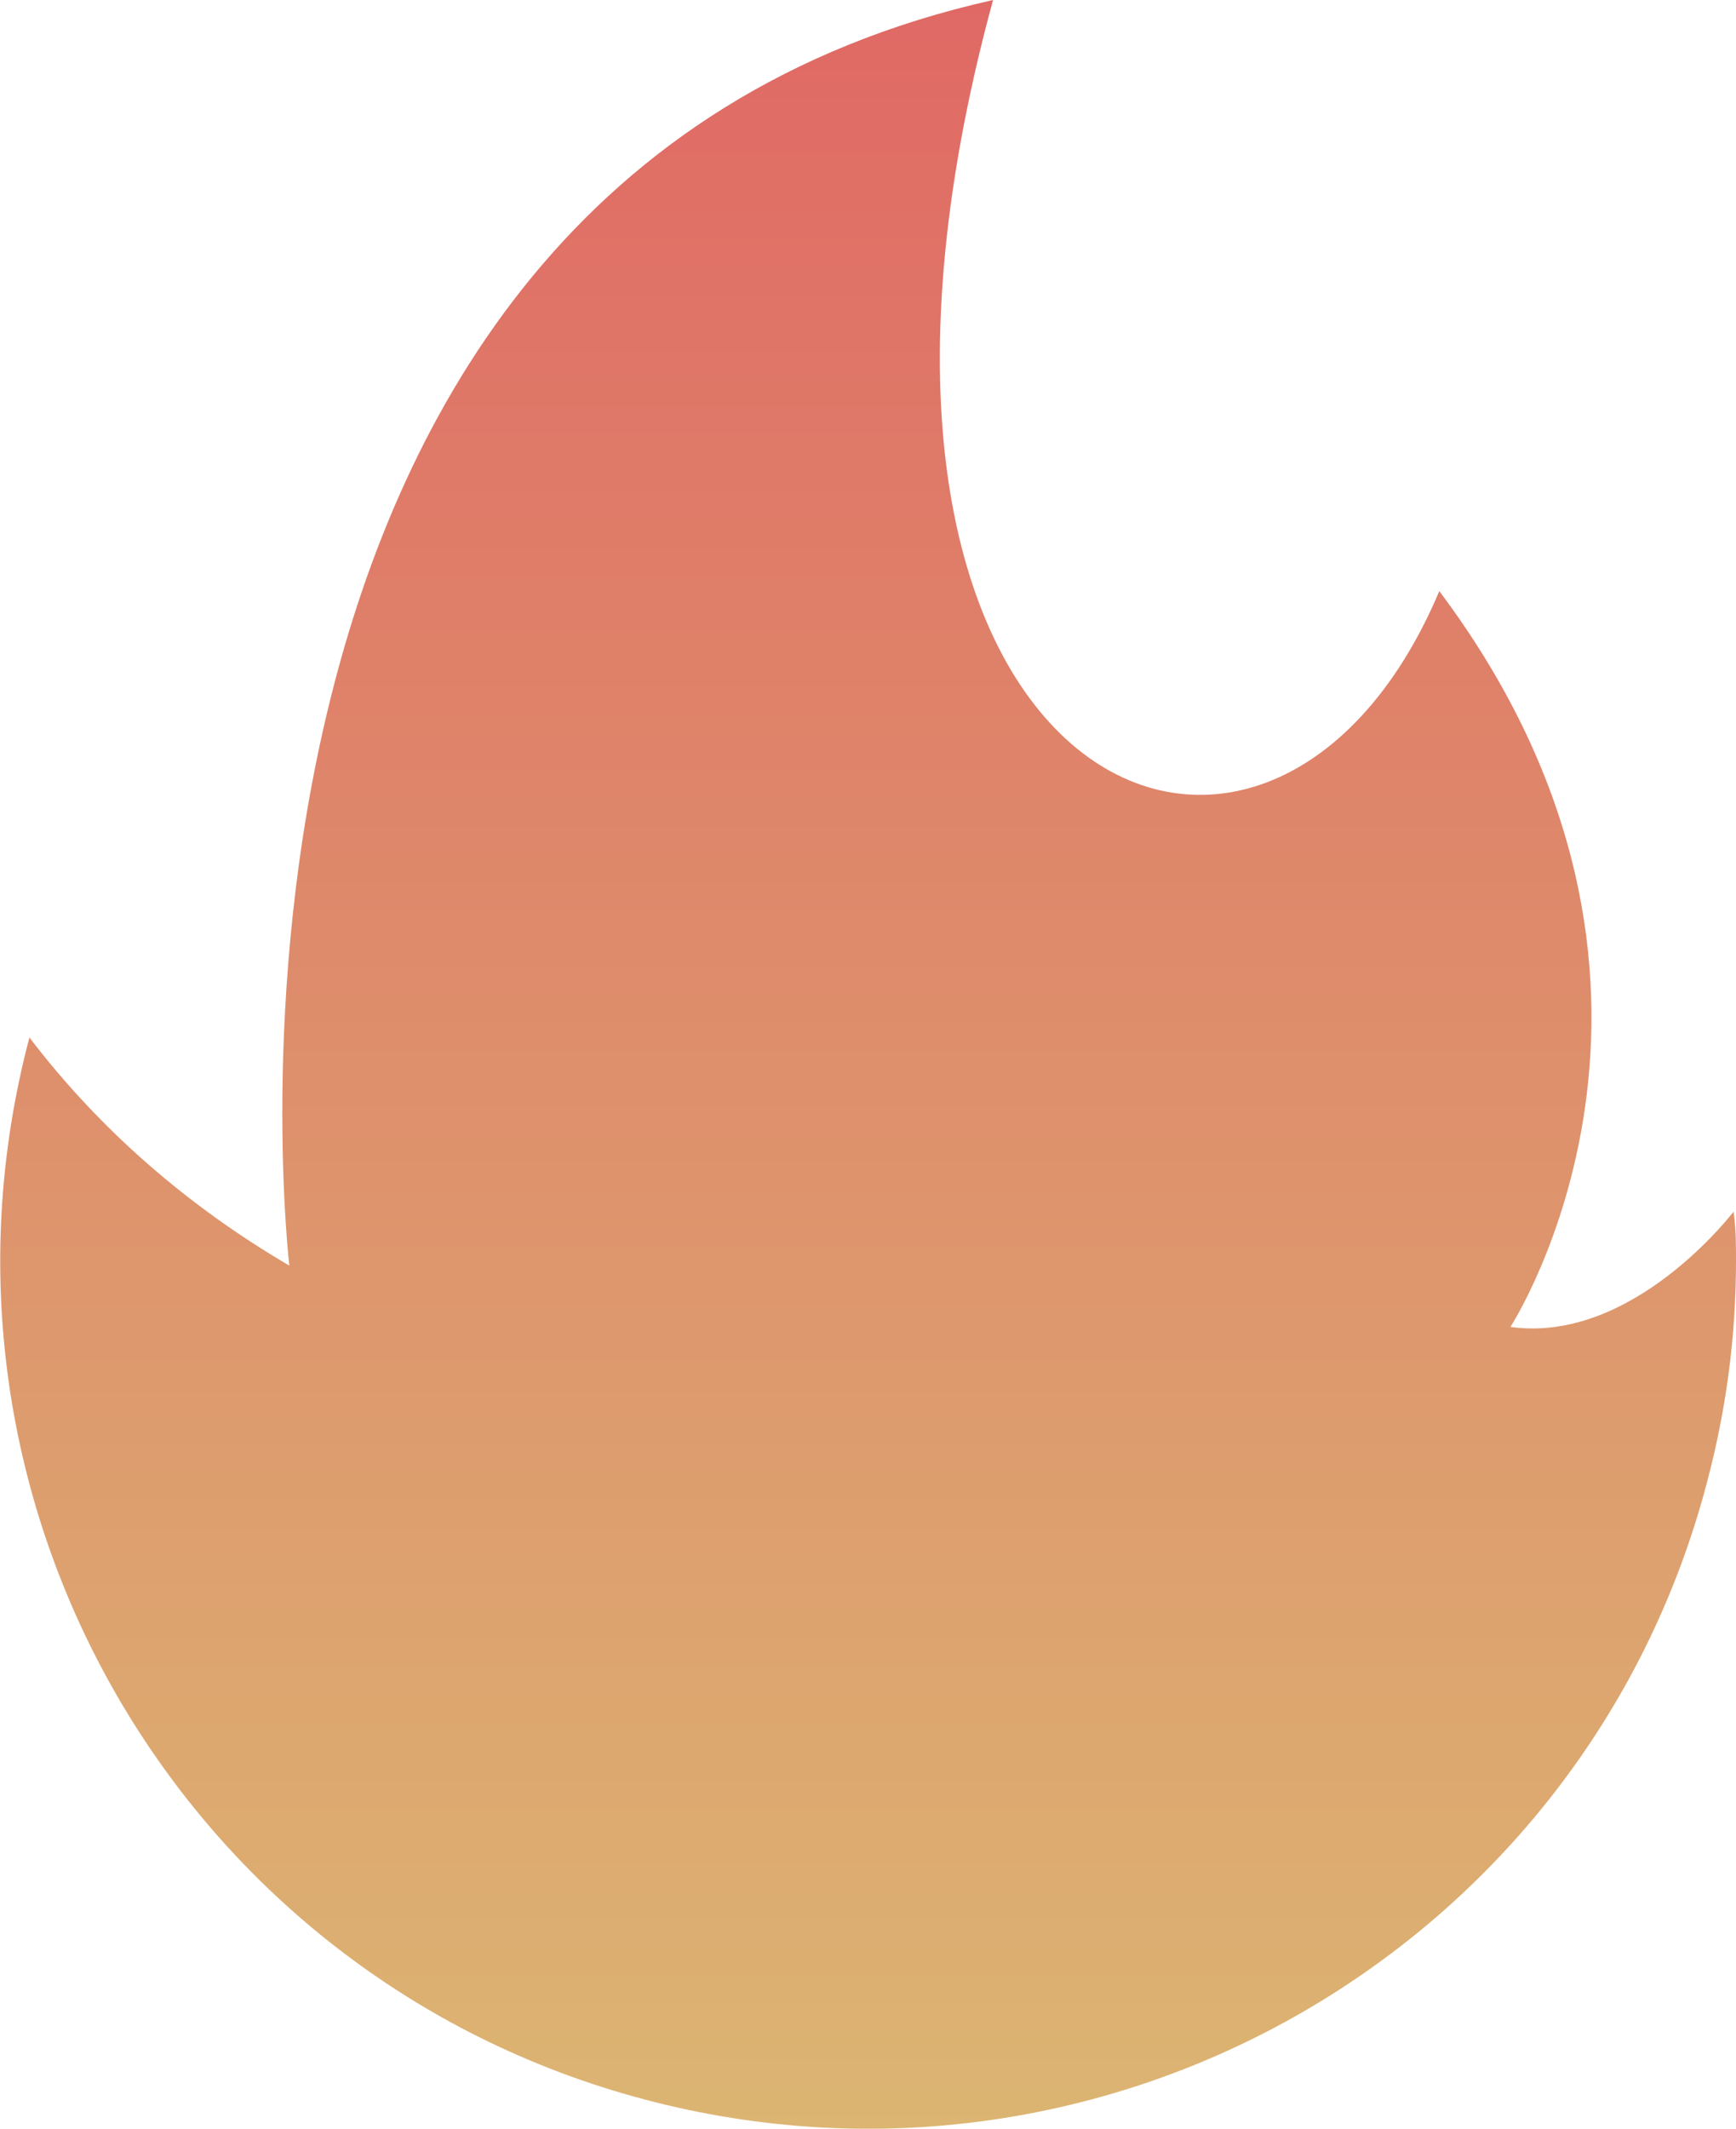 <?xml version="1.0" encoding="utf-8"?>
<!-- Generator: Adobe Illustrator 23.0.1, SVG Export Plug-In . SVG Version: 6.00 Build 0)  -->
<svg version="1.1" id="Слой_1" xmlns="http://www.w3.org/2000/svg" xmlns:xlink="http://www.w3.org/1999/xlink" x="0px" y="0px"
	 viewBox="0 0 70.8 86.8" style="enable-background:new 0 0 70.8 86.8;" xml:space="preserve">
<style type="text/css">
	.st0{fill:url(#icon_flame_1_);}
</style>
<title>1Ресурс 3</title>
<g>
	<g id="_3rd_page">
		
			<linearGradient id="icon_flame_1_" gradientUnits="userSpaceOnUse" x1="35.376" y1="1.171" x2="35.376" y2="88" gradientTransform="matrix(1 0 0 -1 0 88)">
			<stop  offset="0" style="stop-color:#DCB572"/>
			<stop  offset="1" style="stop-color:#E06965"/>
		</linearGradient>
		<path id="icon_flame" class="st0" d="M70.7,49.4c0,0-4.1,5.4-9.1,4.7c0,0,9.1-14-2.9-30C51.6,40.9,31.8,31.9,40.5,0
			C6.6,7.6,11.8,51.6,11.8,51.6c-4.1-2.4-7.7-5.5-10.6-9.3c-5,18.9,6.2,38.3,25.1,43.3s38.3-6.2,43.3-25.1c0.8-3,1.2-6,1.2-9.1
			C70.8,50.7,70.8,50.1,70.7,49.4z"/>
	</g>
</g>
</svg>
